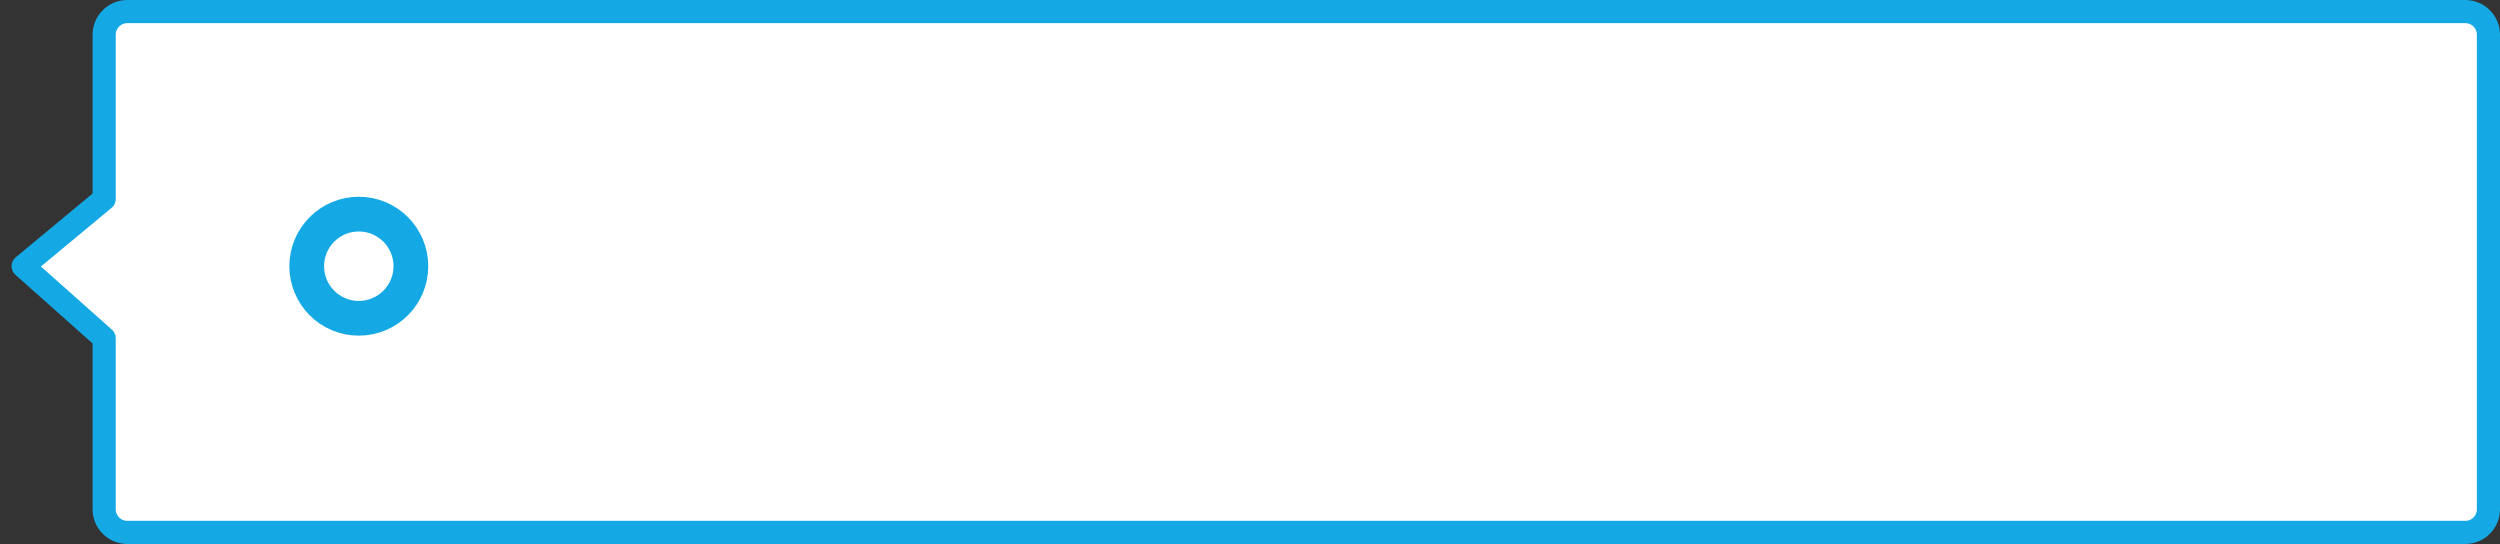 <svg xmlns="http://www.w3.org/2000/svg" width="216" height="47" viewBox="0 0 216 47">
    <rect x="0" y="0" width="216" height="47" fill="#333333" stroke="none"/>
    <g fill="none" fill-rule="evenodd">
        <g fill="#FFF" stroke="#14A9E5">
            <g>
                <g>
                    <g>
                        <g transform="translate(-439, -399) translate(100, 207) translate(0, 63) translate(339, 69) translate(0, 60)">
                            <path stroke-linejoin="round" stroke-width="2" d="M11 1h202c1.105 0 2 .895 2 2v41c0 1.105-.895 2-2 2H11c-1.105 0-2-.895-2-2V29.225h0L2 23l7-5.81V3c0-1.105.895-2 2-2z"/>
                            <circle cx="31" cy="23" r="4.5" stroke-width="3"/>
                        </g>
                    </g>
                </g>
            </g>
        </g>
    </g>
</svg>

